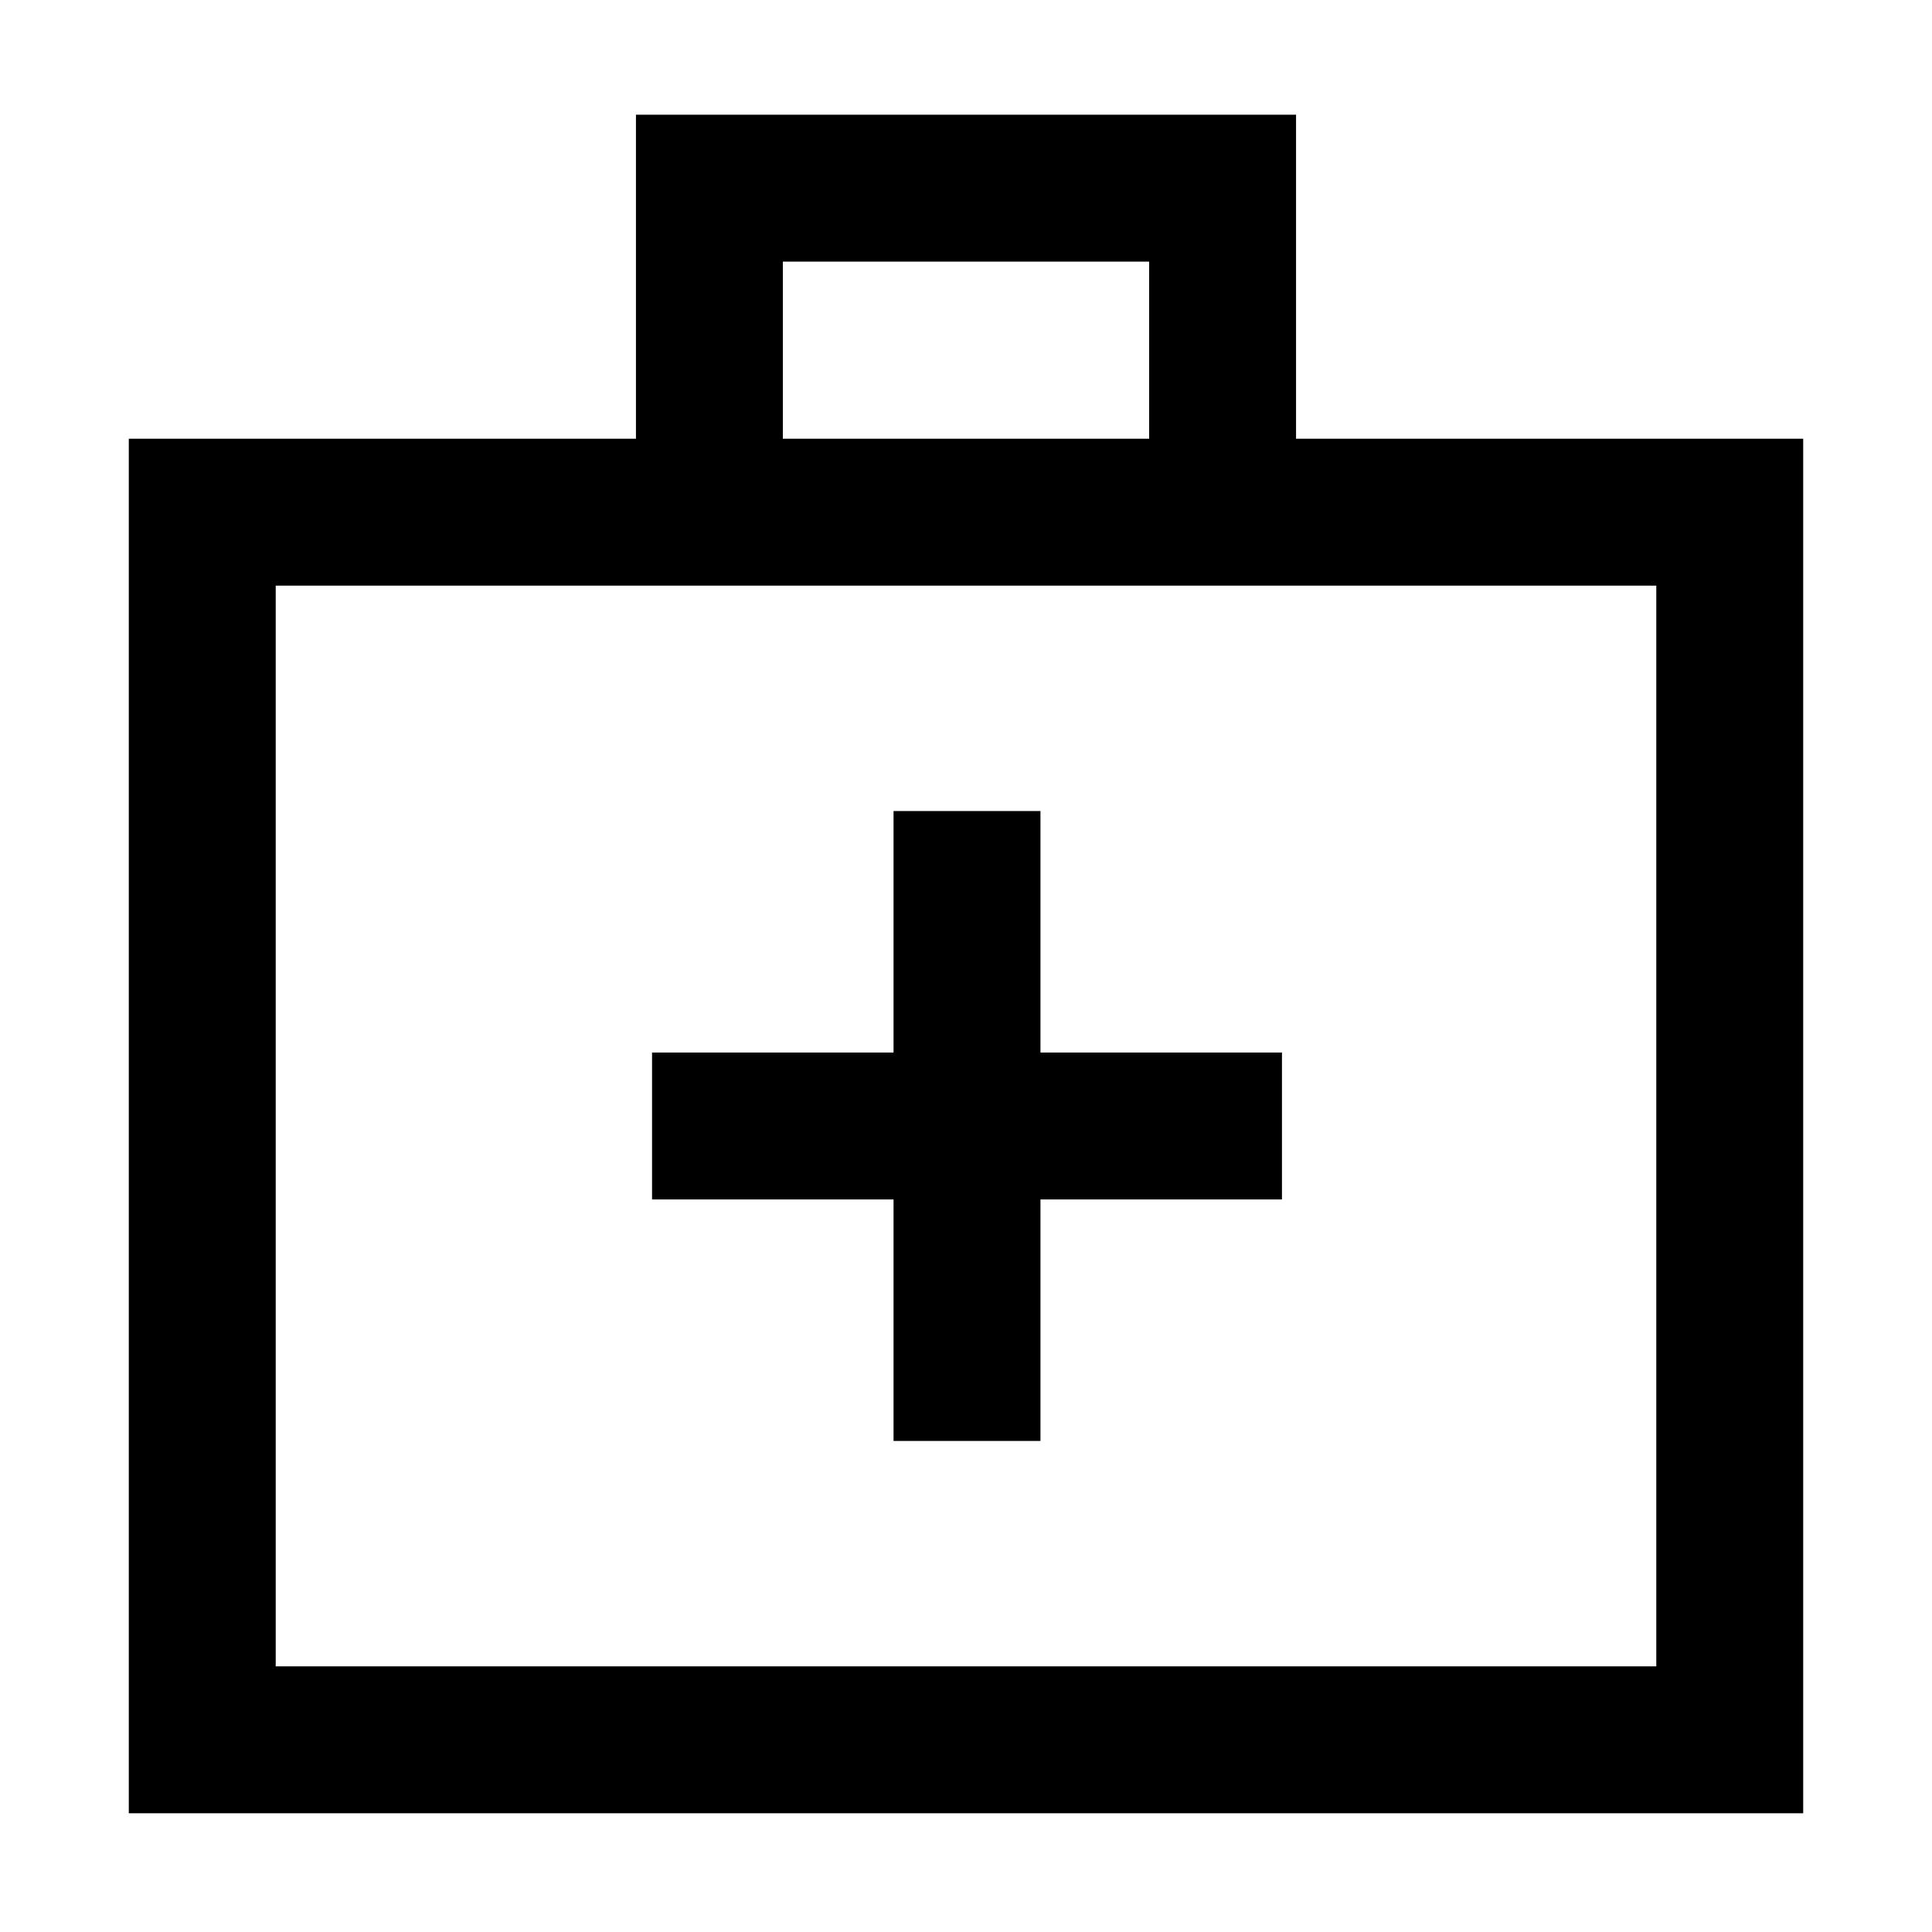 <svg xmlns="http://www.w3.org/2000/svg" height="48" width="48"><path d="M22.2 35.8H25.85V29.8H31.85V26.15H25.85V20.15H22.2V26.15H16.2V29.8H22.2ZM3.2 45.05V10.9H15.8V2.85H32.2V10.9H44.8V45.05ZM19.45 10.9H28.55V6.5H19.45ZM6.85 41.4H41.15V14.55H6.85ZM6.85 41.4V14.55Z"/></svg>